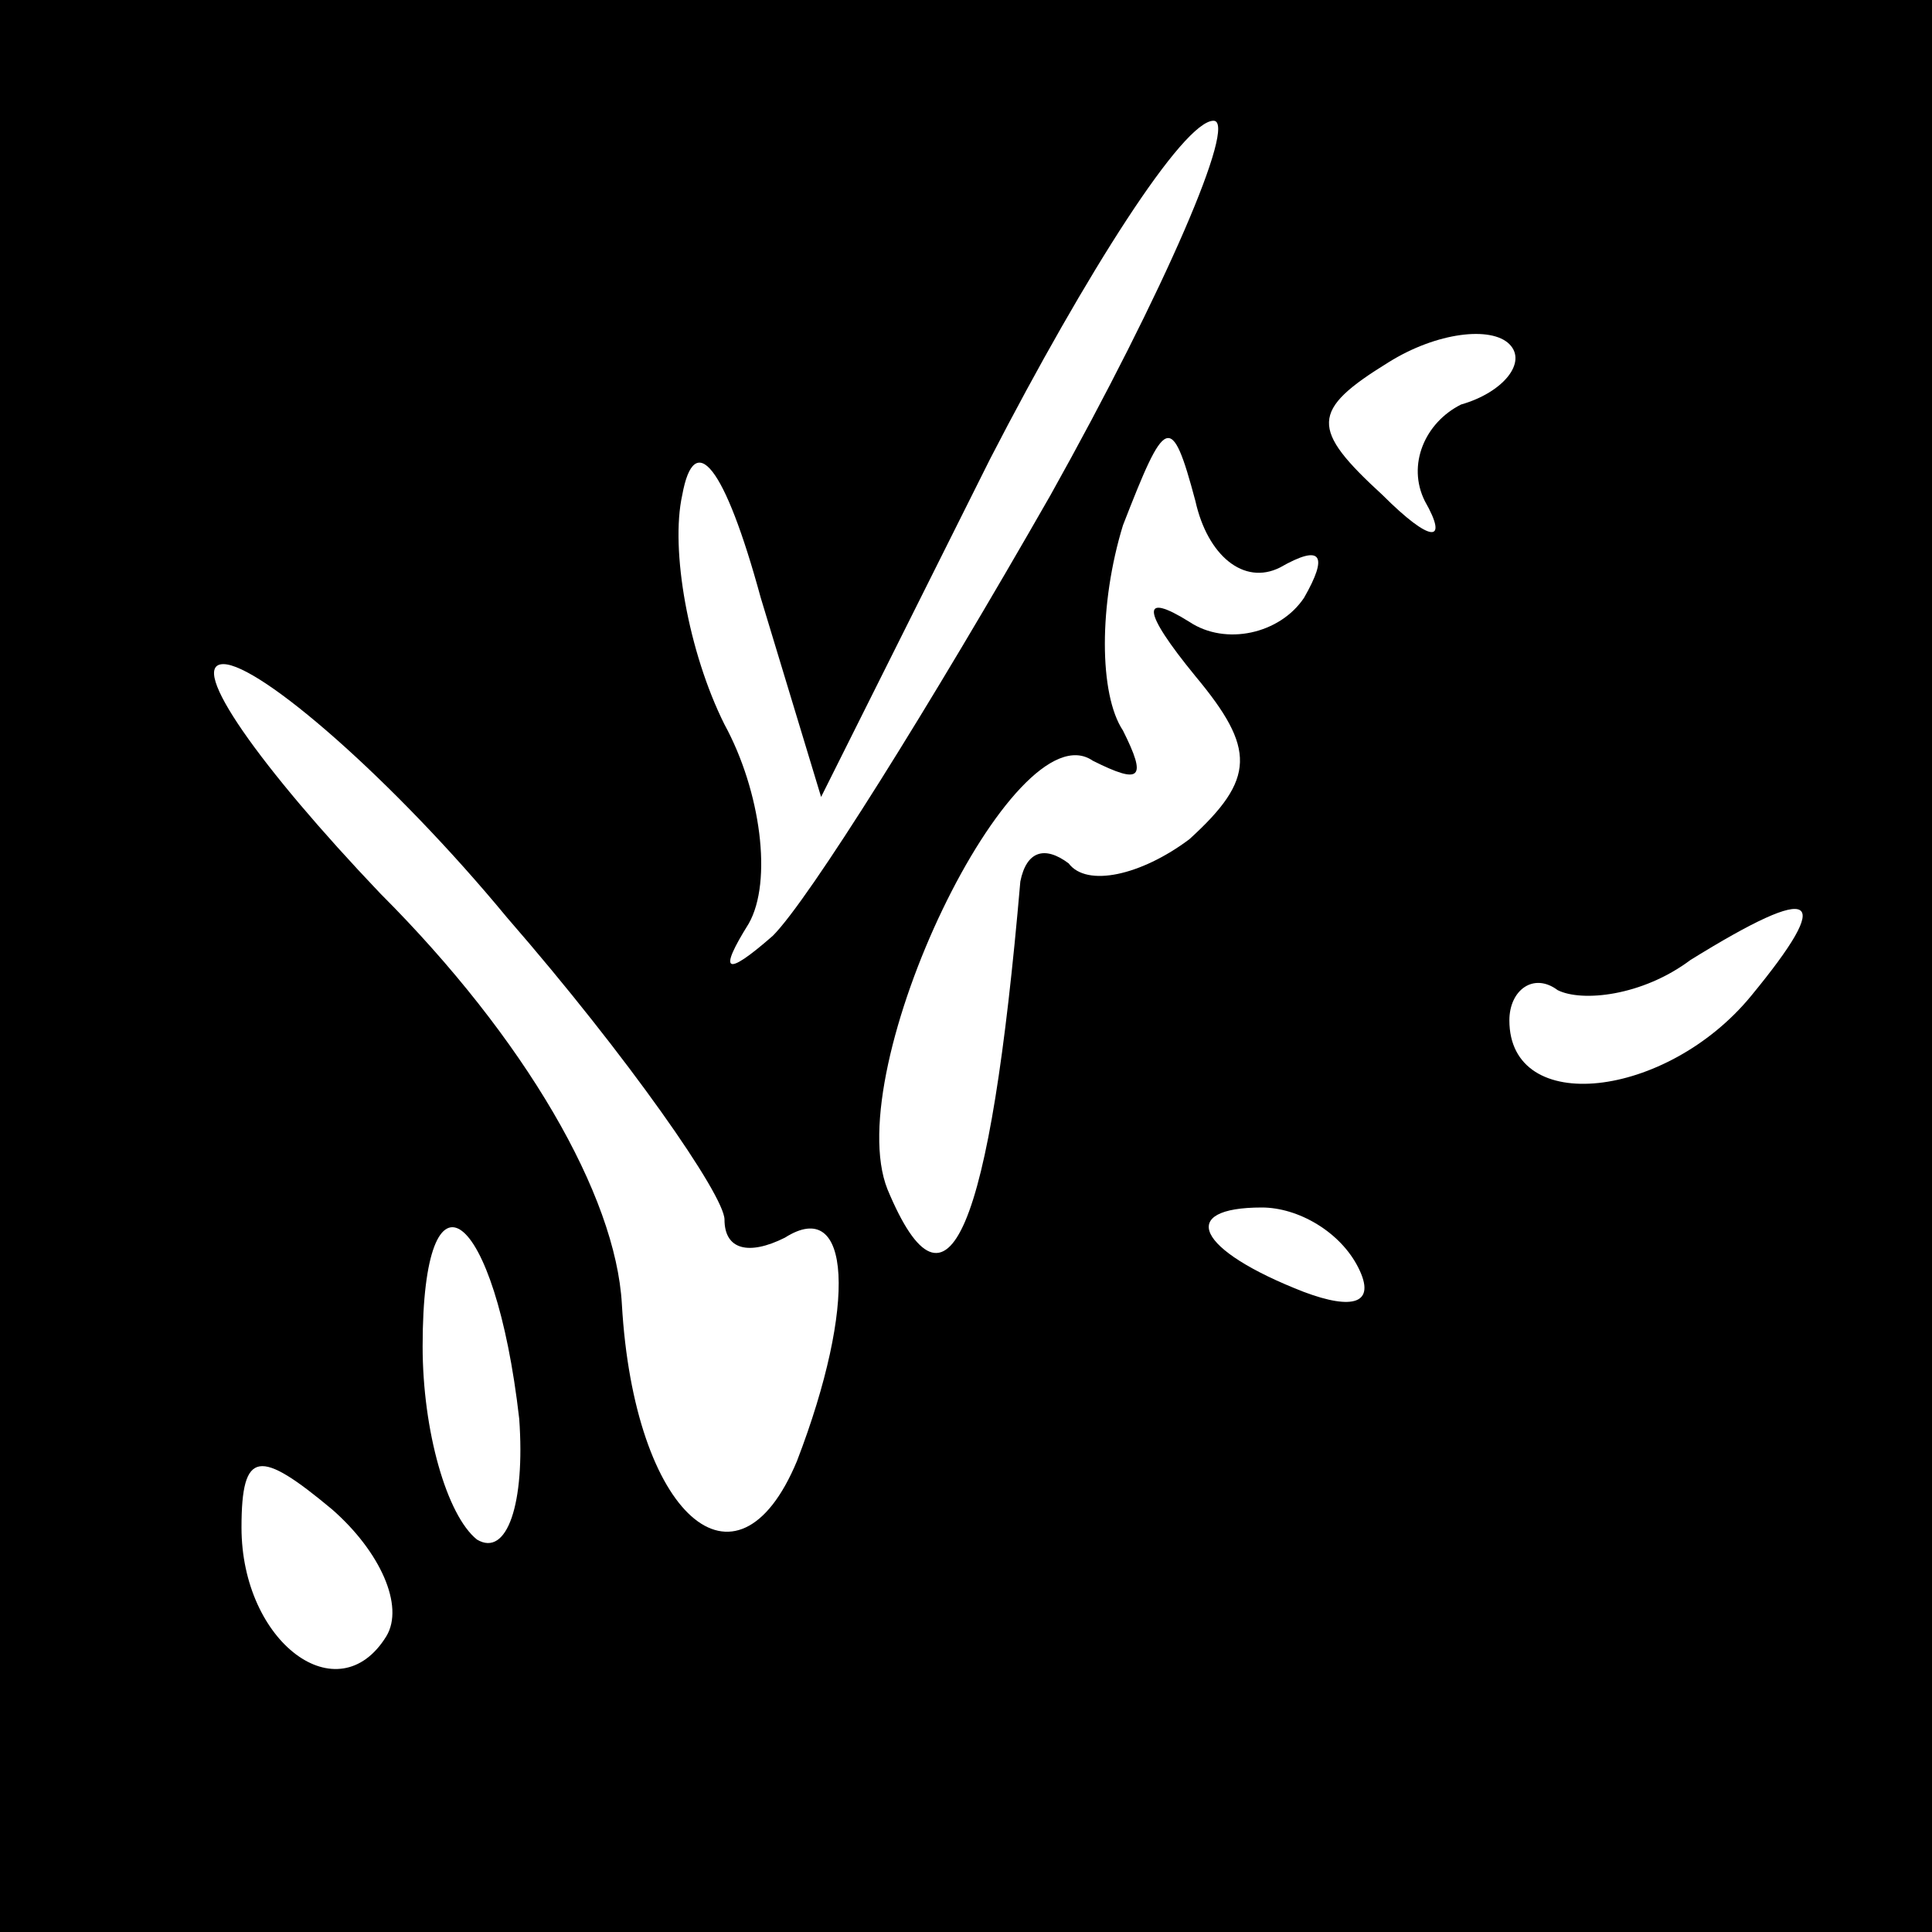 <?xml version="1.0" standalone="no"?>
<!DOCTYPE svg PUBLIC "-//W3C//DTD SVG 20010904//EN"
 "http://www.w3.org/TR/2001/REC-SVG-20010904/DTD/svg10.dtd">
<svg version="1.0" xmlns="http://www.w3.org/2000/svg"
 width="32pt" height="32pt" viewBox="0 0 32 32"
 preserveAspectRatio="xMidYMid meet">
<rect x="0" y="0" width="32" height="32" fill="#808080" stroke="none"/>
<g transform="translate(0,32) scale(0.1,-0.1)"
fill="#000000" stroke="none">
<path fill="#000000" stroke="none" d="M0 160 l0 -160 160 0 160 0 0 160 0
160 -160 0 -160 0 0 -160z"/>
<path fill="#ffffff" stroke="none" d="M174 238 c-20 -35 -40 -67 -46 -73 -8
-7 -9 -6 -4 2 4 7 2 22 -4 33 -6 12 -9 29 -7 38 2 11 7 5 13 -17 l10 -33 28
56 c16 31 32 56 37 56 4 0 -8 -28 -27 -62z"/>
<path fill="#ffffff" stroke="none" d="M242 253 c-6 -3 -9 -10 -6 -16 4 -7 1
-7 -7 1 -12 11 -12 14 1 22 8 5 17 6 20 3 3 -3 -1 -8 -8 -10z"/>
<path fill="#ffffff" stroke="none" d="M212 226 c7 4 8 2 4 -5 -4 -6 -13 -8
-19 -4 -8 5 -8 2 1 -9 10 -12 10 -17 -1 -27 -8 -6 -17 -8 -20 -4 -4 3 -7 2 -8
-3 -5 -58 -12 -75 -22 -51 -8 20 21 80 34 71 8 -4 9 -3 5 5 -4 6 -4 21 0 34 7
18 8 19 12 4 2 -9 8 -14 14 -11z"/>
<path fill="#ffffff" stroke="none" d="M84 168 c20 -23 36 -46 36 -50 0 -5 4
-6 10 -3 11 7 12 -11 2 -37 -10 -24 -27 -9 -29 26 -1 18 -16 44 -40 68 -20 21
-32 38 -26 38 6 0 28 -19 47 -42z"/>
<path fill="#ffffff" stroke="none" d="M290 155 c-14 -17 -40 -20 -40 -4 0 5
4 8 8 5 4 -2 14 -1 22 5 21 13 24 11 10 -6z"/>
<path fill="#ffffff" stroke="none" d="M86 85 c1 -14 -2 -23 -7 -20 -5 4 -9
18 -9 32 0 32 12 23 16 -12z"/>
<path fill="#ffffff" stroke="none" d="M225 110 c3 -6 -1 -7 -9 -4 -18 7 -21
14 -7 14 6 0 13 -4 16 -10z"/>
<path fill="#ffffff" stroke="none" d="M64 49 c-8 -13 -24 -1 -24 18 0 13 3
13 15 3 8 -7 12 -16 9 -21z"/>
</g>
</svg>
